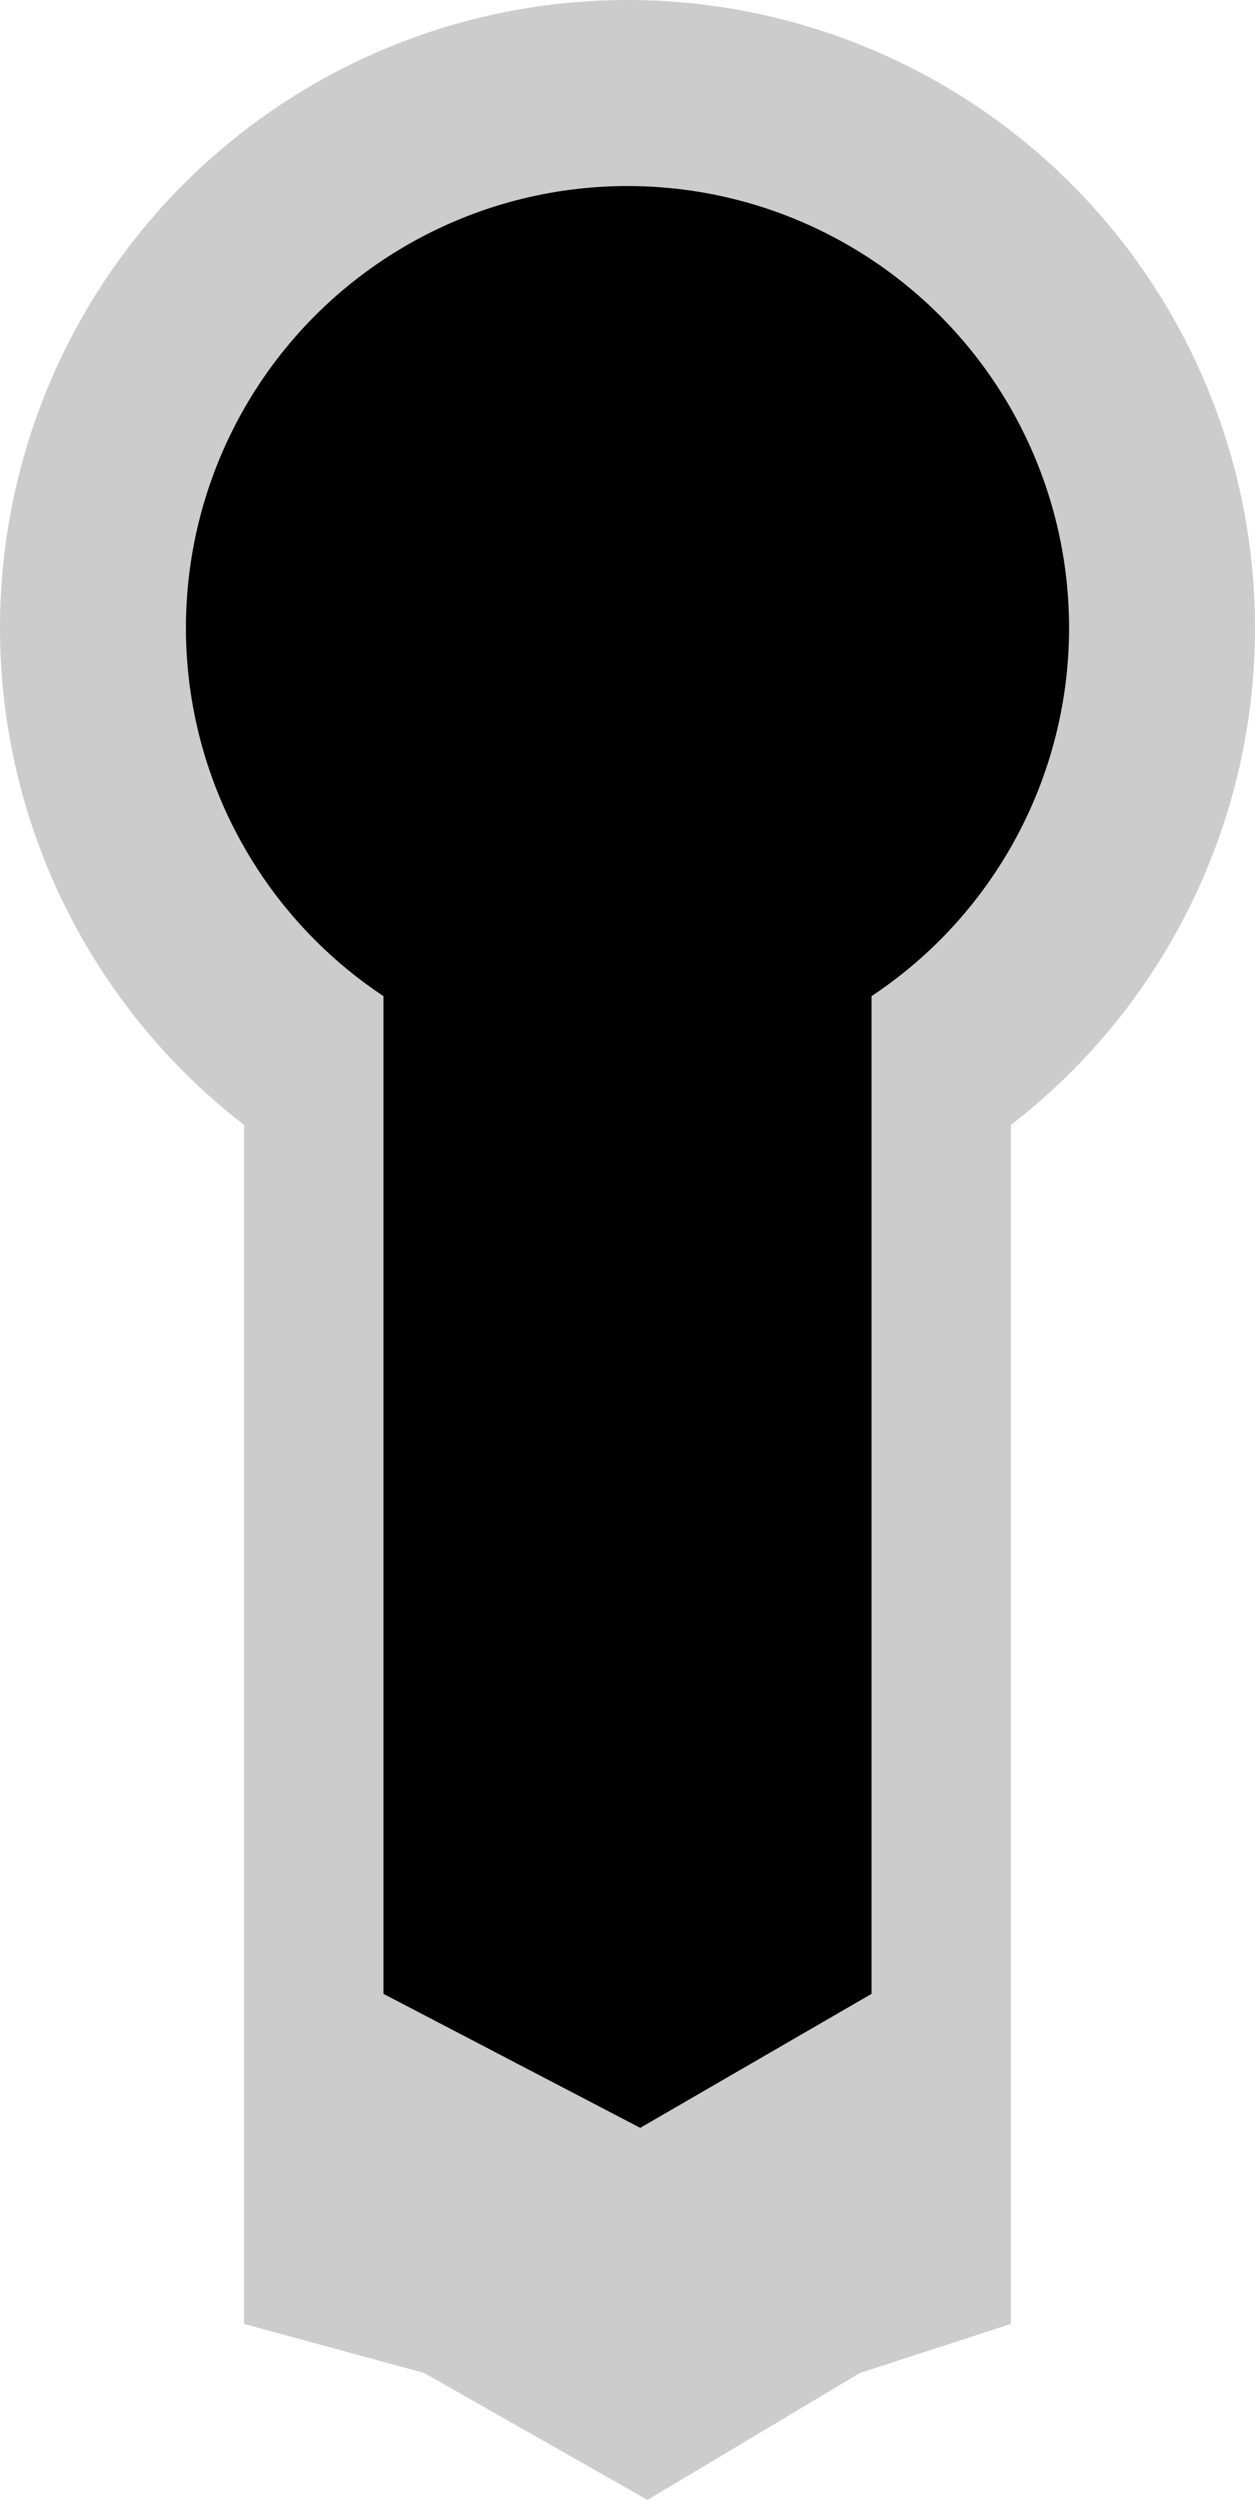<svg width="108" height="215" viewBox="0 0 108 215" fill="none" xmlns="http://www.w3.org/2000/svg">
<circle cx="54" cy="54" r="54" fill="#CCCCCC"/>
<path d="M21 81H87V199.862L74 204.081L55.719 215L36.5 204.081L21 199.862V140.431V81Z" fill="#CCCCCC"/>
<circle cx="54" cy="54" r="38" fill="black"/>
<path d="M33 81H75V171.477L55.094 183L33 171.477V126.238V81Z" fill="black"/>
</svg>
